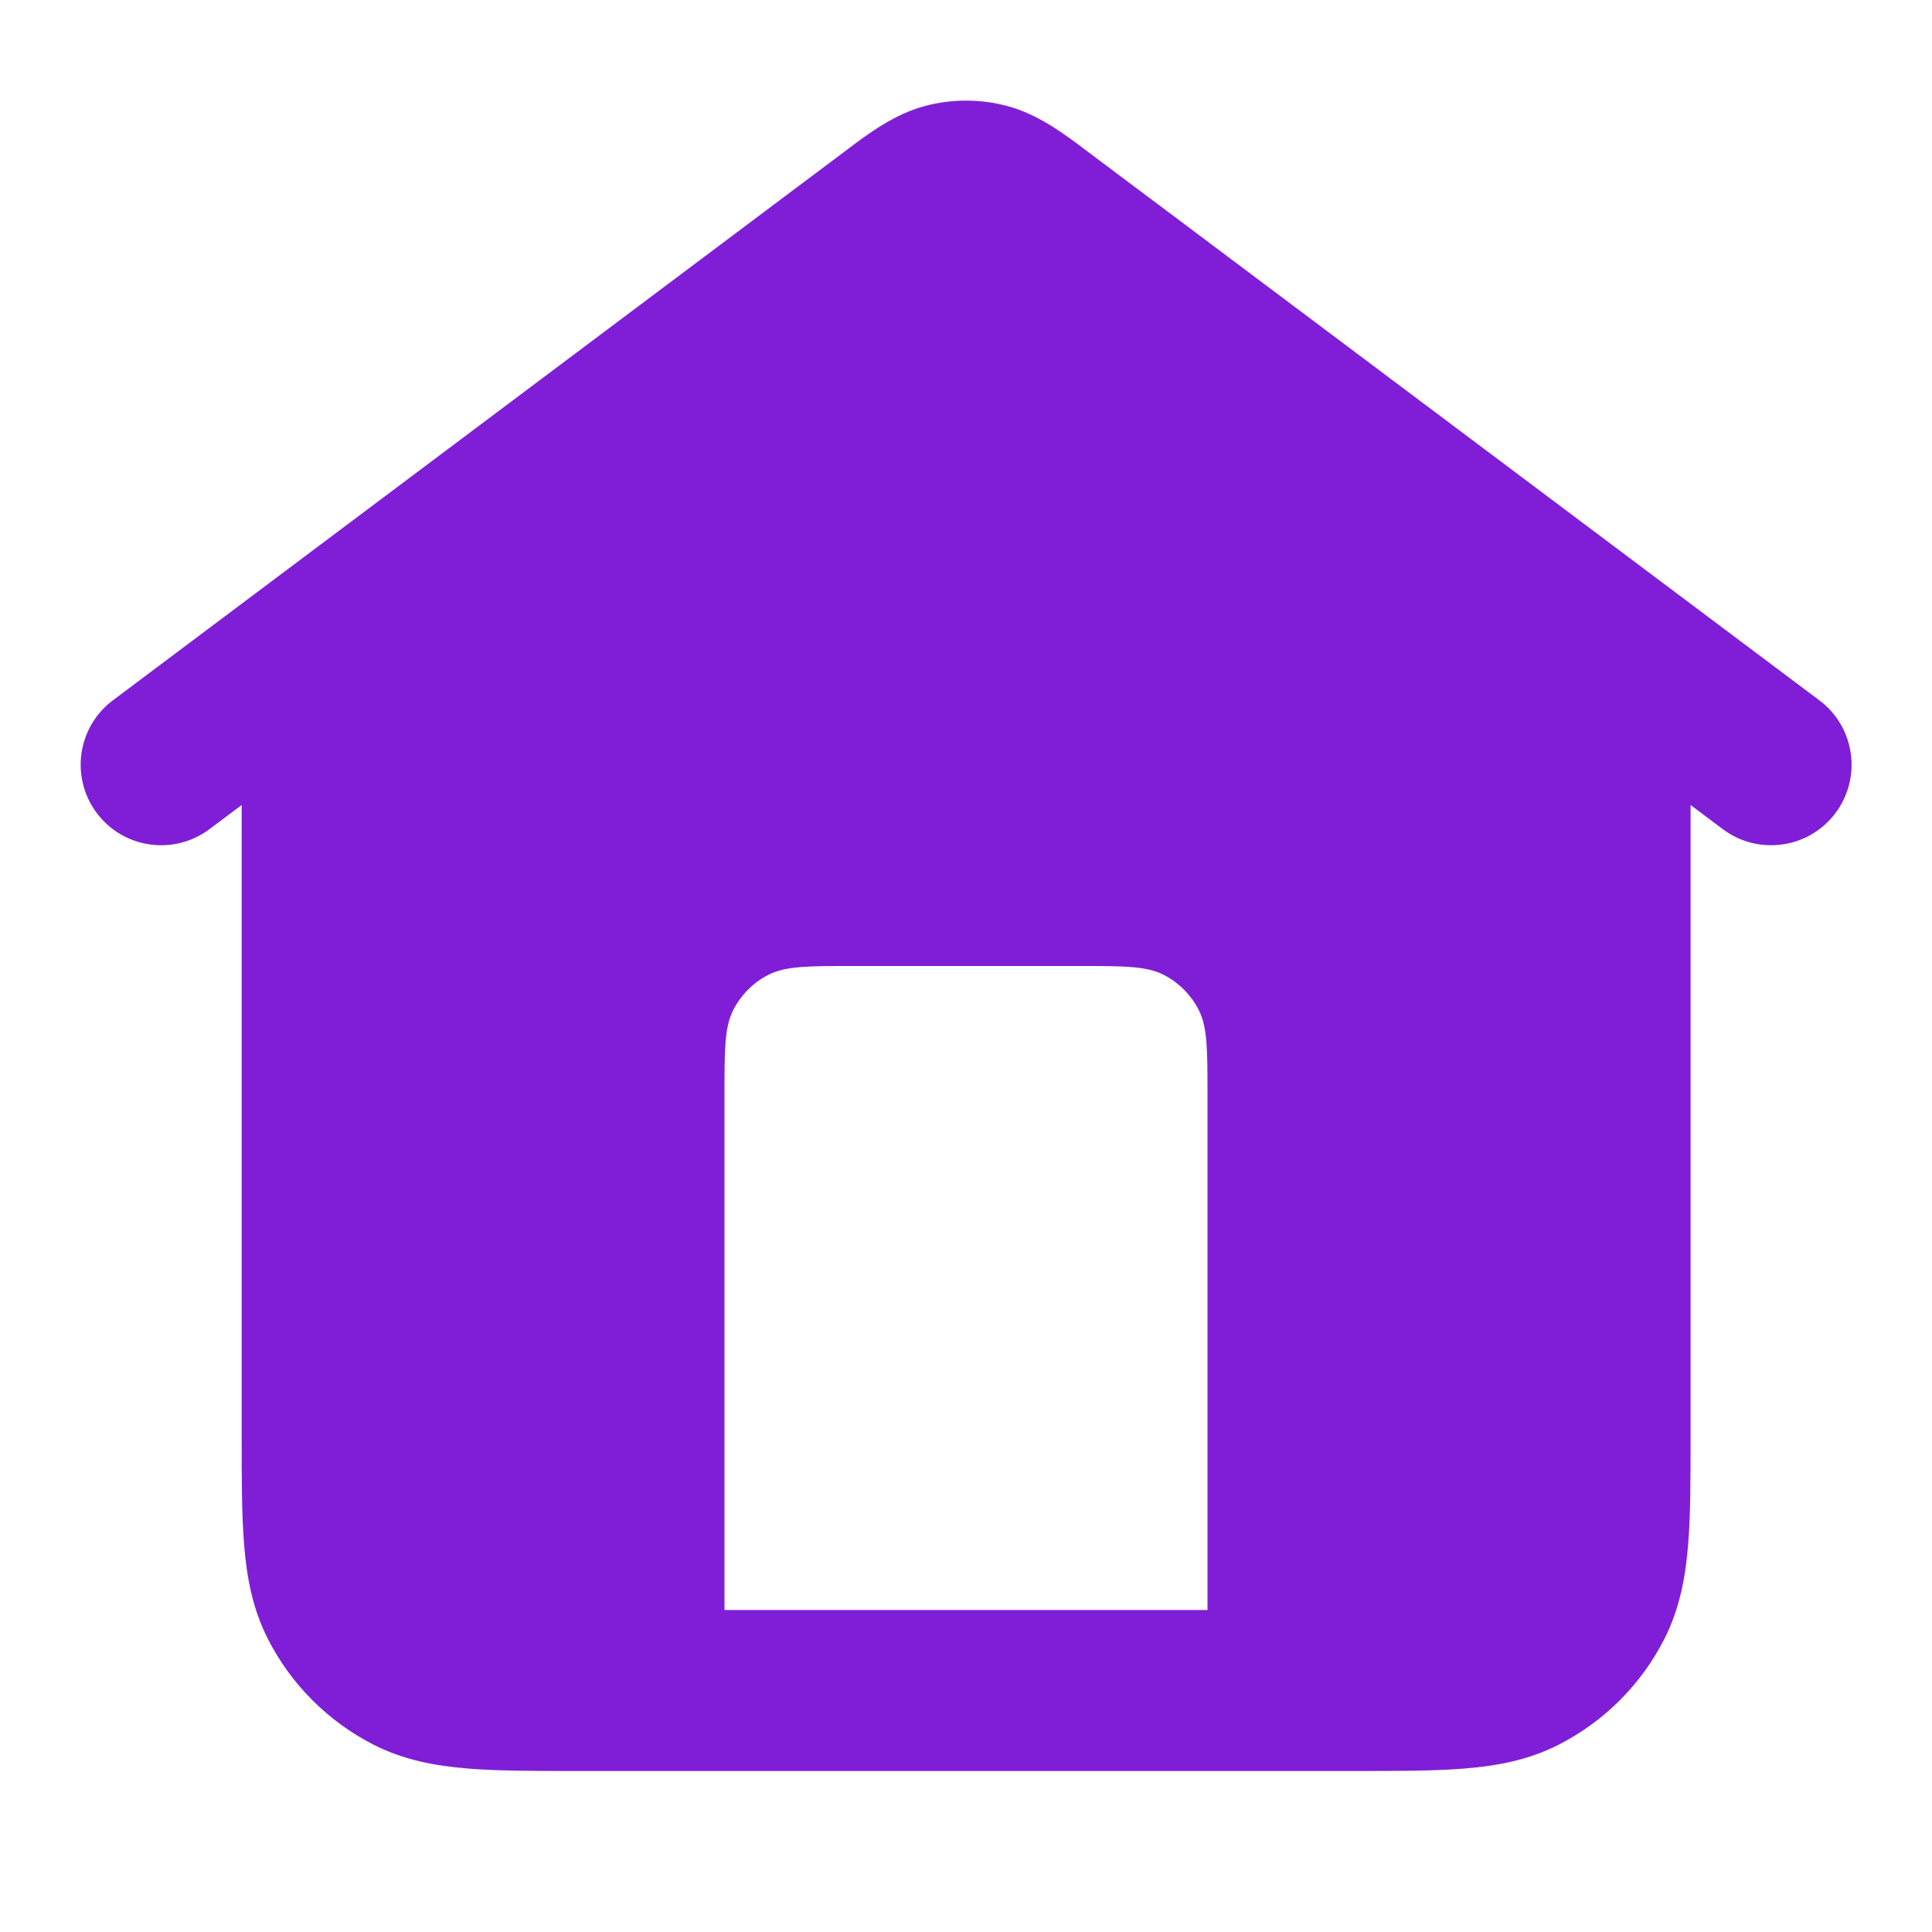 <svg fill="none" height="24" viewBox="0 0 24 24" width="24" xmlns="http://www.w3.org/2000/svg"><path clip-rule="evenodd" d="m11.491 1.316c.334-.088.684-.088 1.018 0 .387.102.716.351.978.549l.073.055.607.455c.076.057.154.115.233.174l.121.091 8.08 6.06c.442.331.531.958.2 1.4-.331.442-.958.531-1.4.2l-.4-.3v7.839c0 .527 0 .982-.031 1.356-.032.395-.104.789-.296 1.167-.288.565-.747 1.023-1.311 1.311-.378.193-.772.264-1.167.296-.374.031-.829.031-1.356.031h-9.677c-.527 0-.982 0-1.356-.031-.395-.032-.789-.104-1.167-.296-.564-.288-1.023-.747-1.311-1.311-.193-.378-.264-.772-.296-1.167-.031-.374-.031-.829-.031-1.357v-7.838l-.4.3c-.442.331-1.069.242-1.4-.2-.331-.442-.242-1.069.2-1.4l8.08-6.06.121-.091c.079-.059.156-.117.232-.174l.607-.455.073-.055c.262-.198.591-.447.978-.549zm-2.491 12.284v6.4h6v-6.4c0-.56 0-.84-.109-1.054-.096-.188-.249-.341-.437-.437-.214-.109-.494-.109-1.054-.109h-2.8c-.56 0-.84 0-1.054.109-.188.096-.341.249-.437.437-.109.214-.109.494-.109 1.054z" fill="#801ed7" fill-rule="evenodd"/></svg>